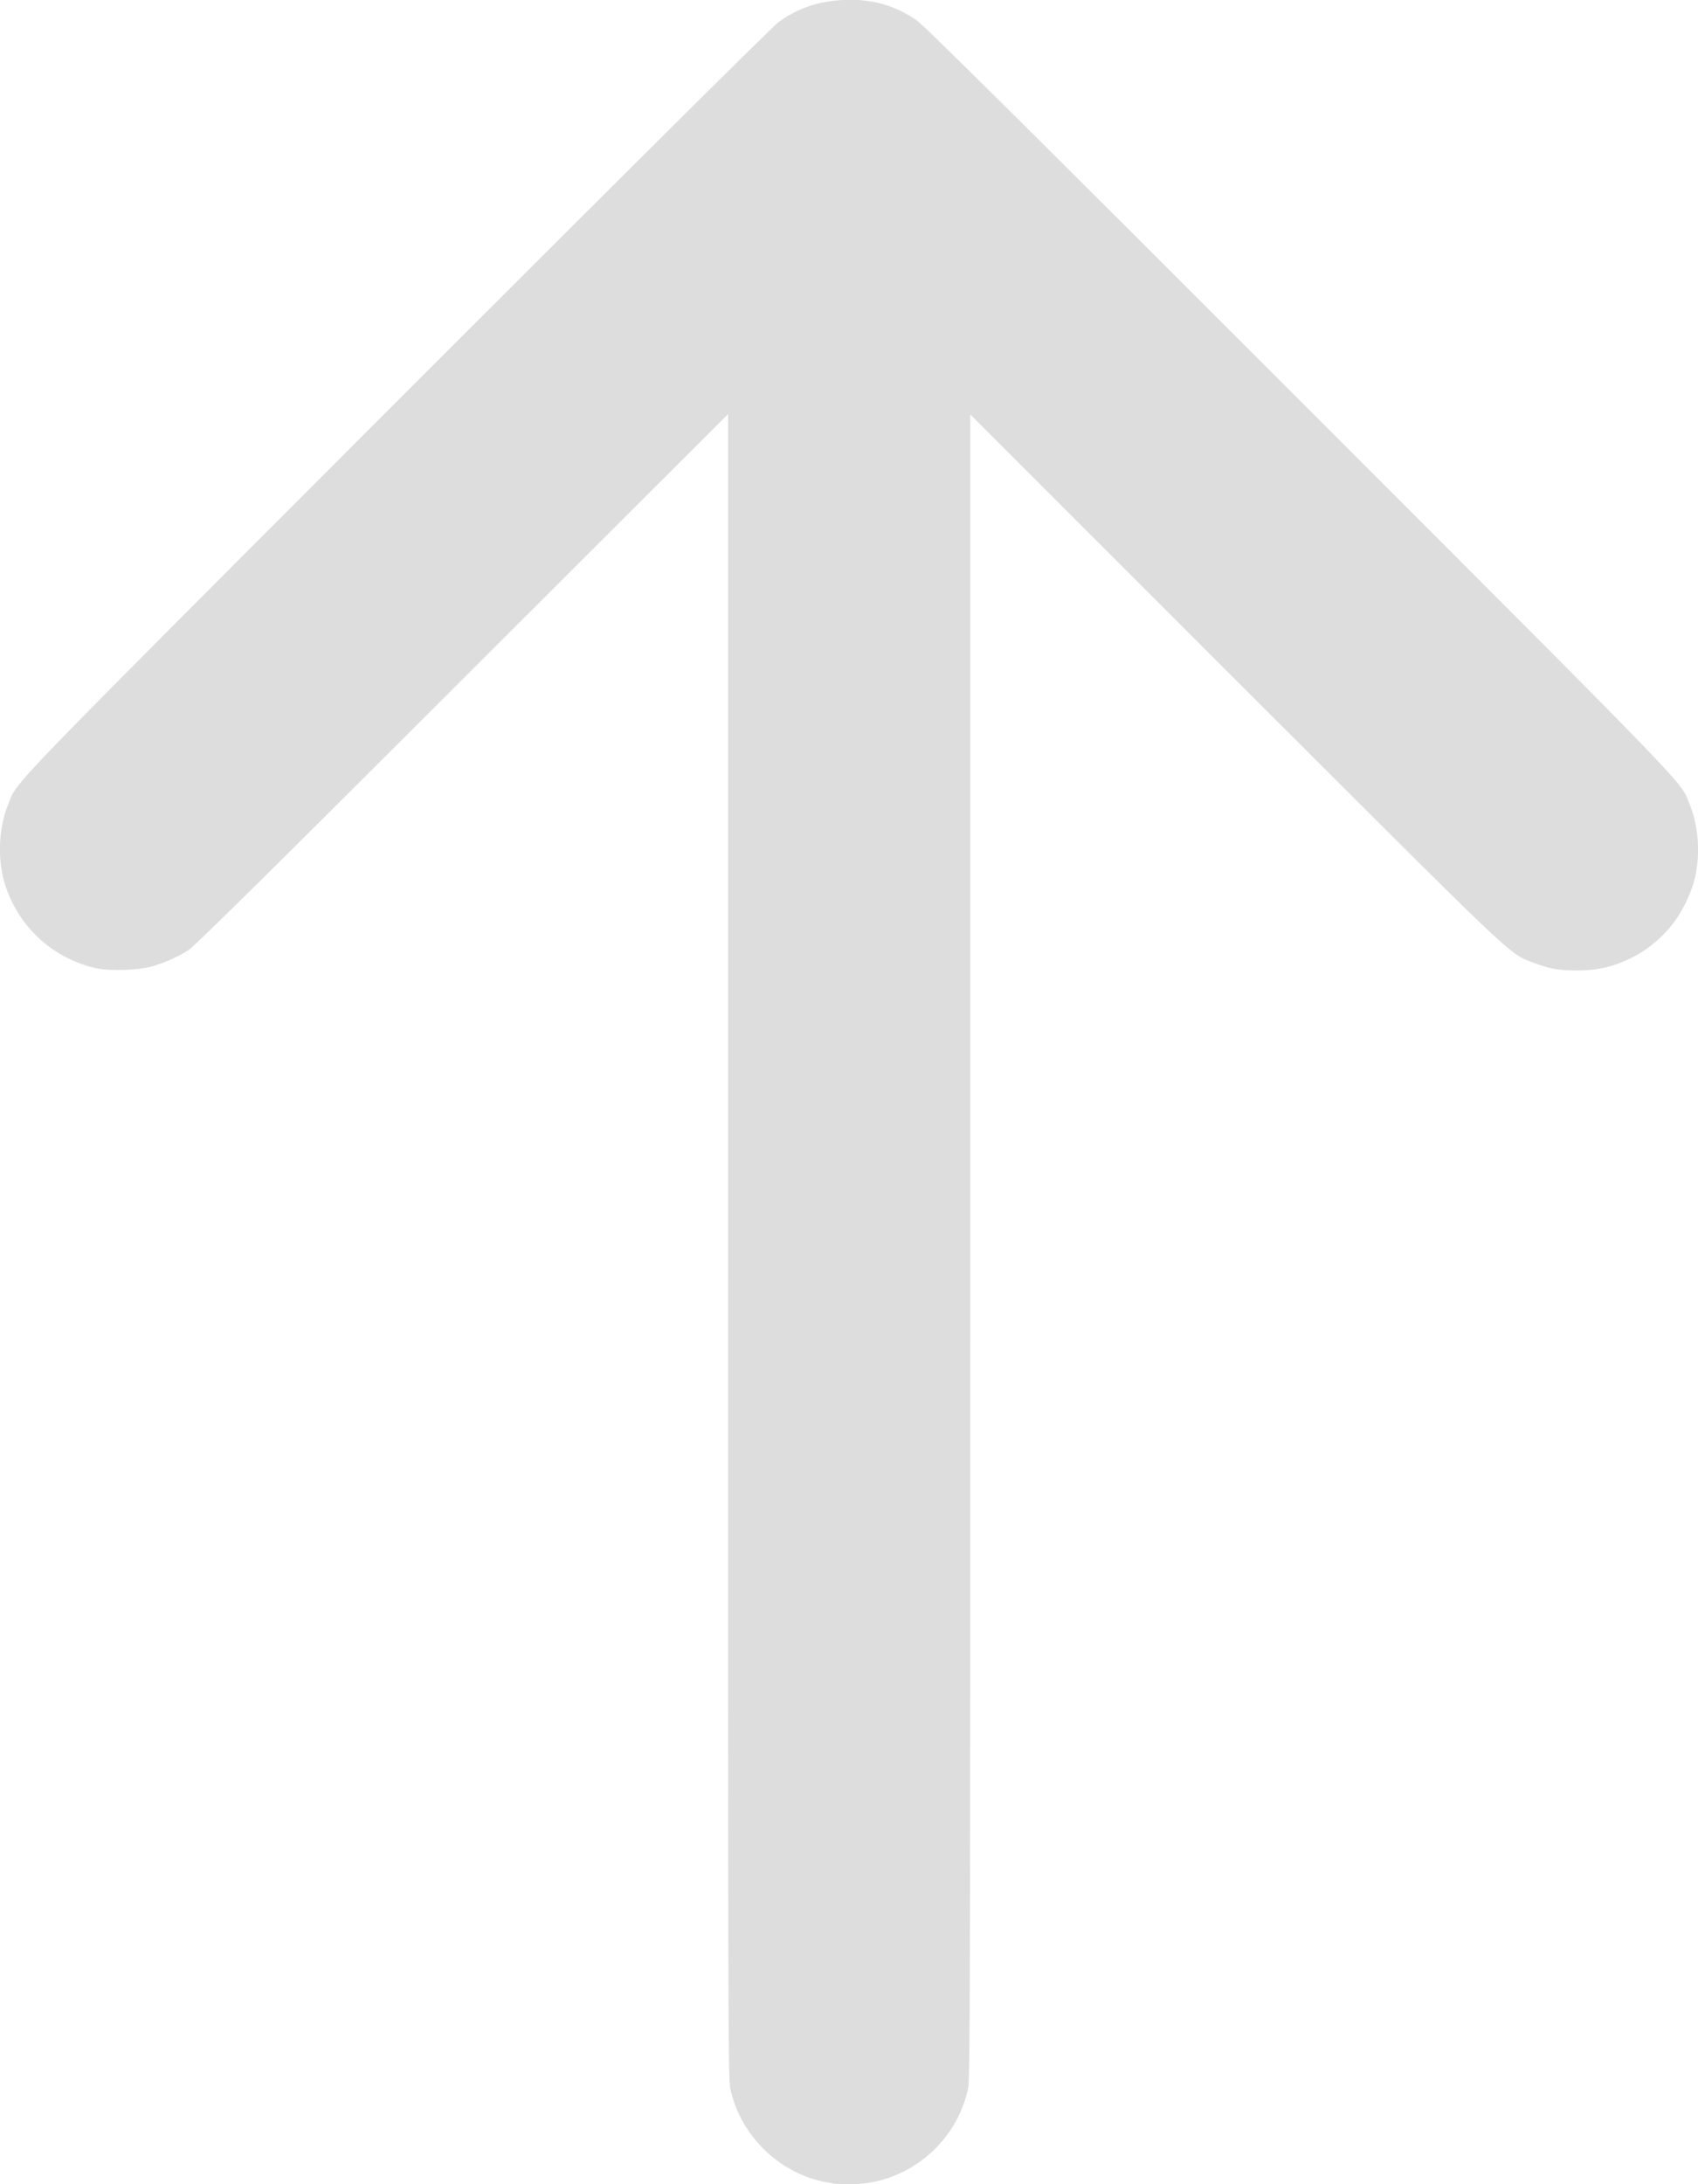 <?xml version="1.0" encoding="UTF-8" standalone="no"?>
<svg
   xmlns:dc="http://purl.org/dc/elements/1.1/"
   xmlns:cc="http://creativecommons.org/ns#"
   xmlns:rdf="http://www.w3.org/1999/02/22-rdf-syntax-ns#"
   xmlns:svg="http://www.w3.org/2000/svg"
   xmlns="http://www.w3.org/2000/svg"
   id="svg8"
   version="1.1"
   viewBox="0 0 4.774 6.14"
   height="23.205"
   width="18.042">
  <defs
     id="defs2" />
  <g
     transform="translate(-150.764,-143.725)"
     id="layer1">
    <path
       id="path4548"
       d="m 153.103,149.862 c -0.14,-0.019 -0.258,-0.13 -0.286,-0.268 -0.006,-0.029 -0.006,-0.248 -0.006,-2.368 v -2.337 l -0.746,0.745 c -0.496,0.496 -0.754,0.751 -0.77,0.761 -0.032,0.021 -0.072,0.038 -0.109,0.048 -0.037,0.009 -0.112,0.012 -0.15,0.004 -0.12,-0.026 -0.217,-0.113 -0.256,-0.23 -0.024,-0.07 -0.021,-0.163 0.007,-0.231 0.028,-0.069 -0.032,-0.006 1.092,-1.132 0.577,-0.577 1.06,-1.058 1.074,-1.067 0.054,-0.039 0.112,-0.059 0.182,-0.062 0.078,-0.004 0.144,0.014 0.206,0.057 0.022,0.015 0.297,0.288 1.08,1.071 1.127,1.128 1.066,1.065 1.094,1.134 0.028,0.069 0.031,0.161 0.007,0.231 -0.031,0.091 -0.091,0.16 -0.174,0.201 -0.05,0.024 -0.089,0.033 -0.145,0.034 -0.053,3.7e-4 -0.082,-0.004 -0.128,-0.022 -0.071,-0.027 -0.037,0.004 -0.839,-0.797 l -0.744,-0.744 v 2.337 c 0,2.12 -7.7e-4,2.34 -0.006,2.368 -0.033,0.158 -0.177,0.273 -0.337,0.27 -0.017,-3.5e-4 -0.036,-0.001 -0.043,-0.002 z"
       style="fill:#dddddd;stroke-width:0.004;fill-opacity:1" />
  </g>
</svg>
